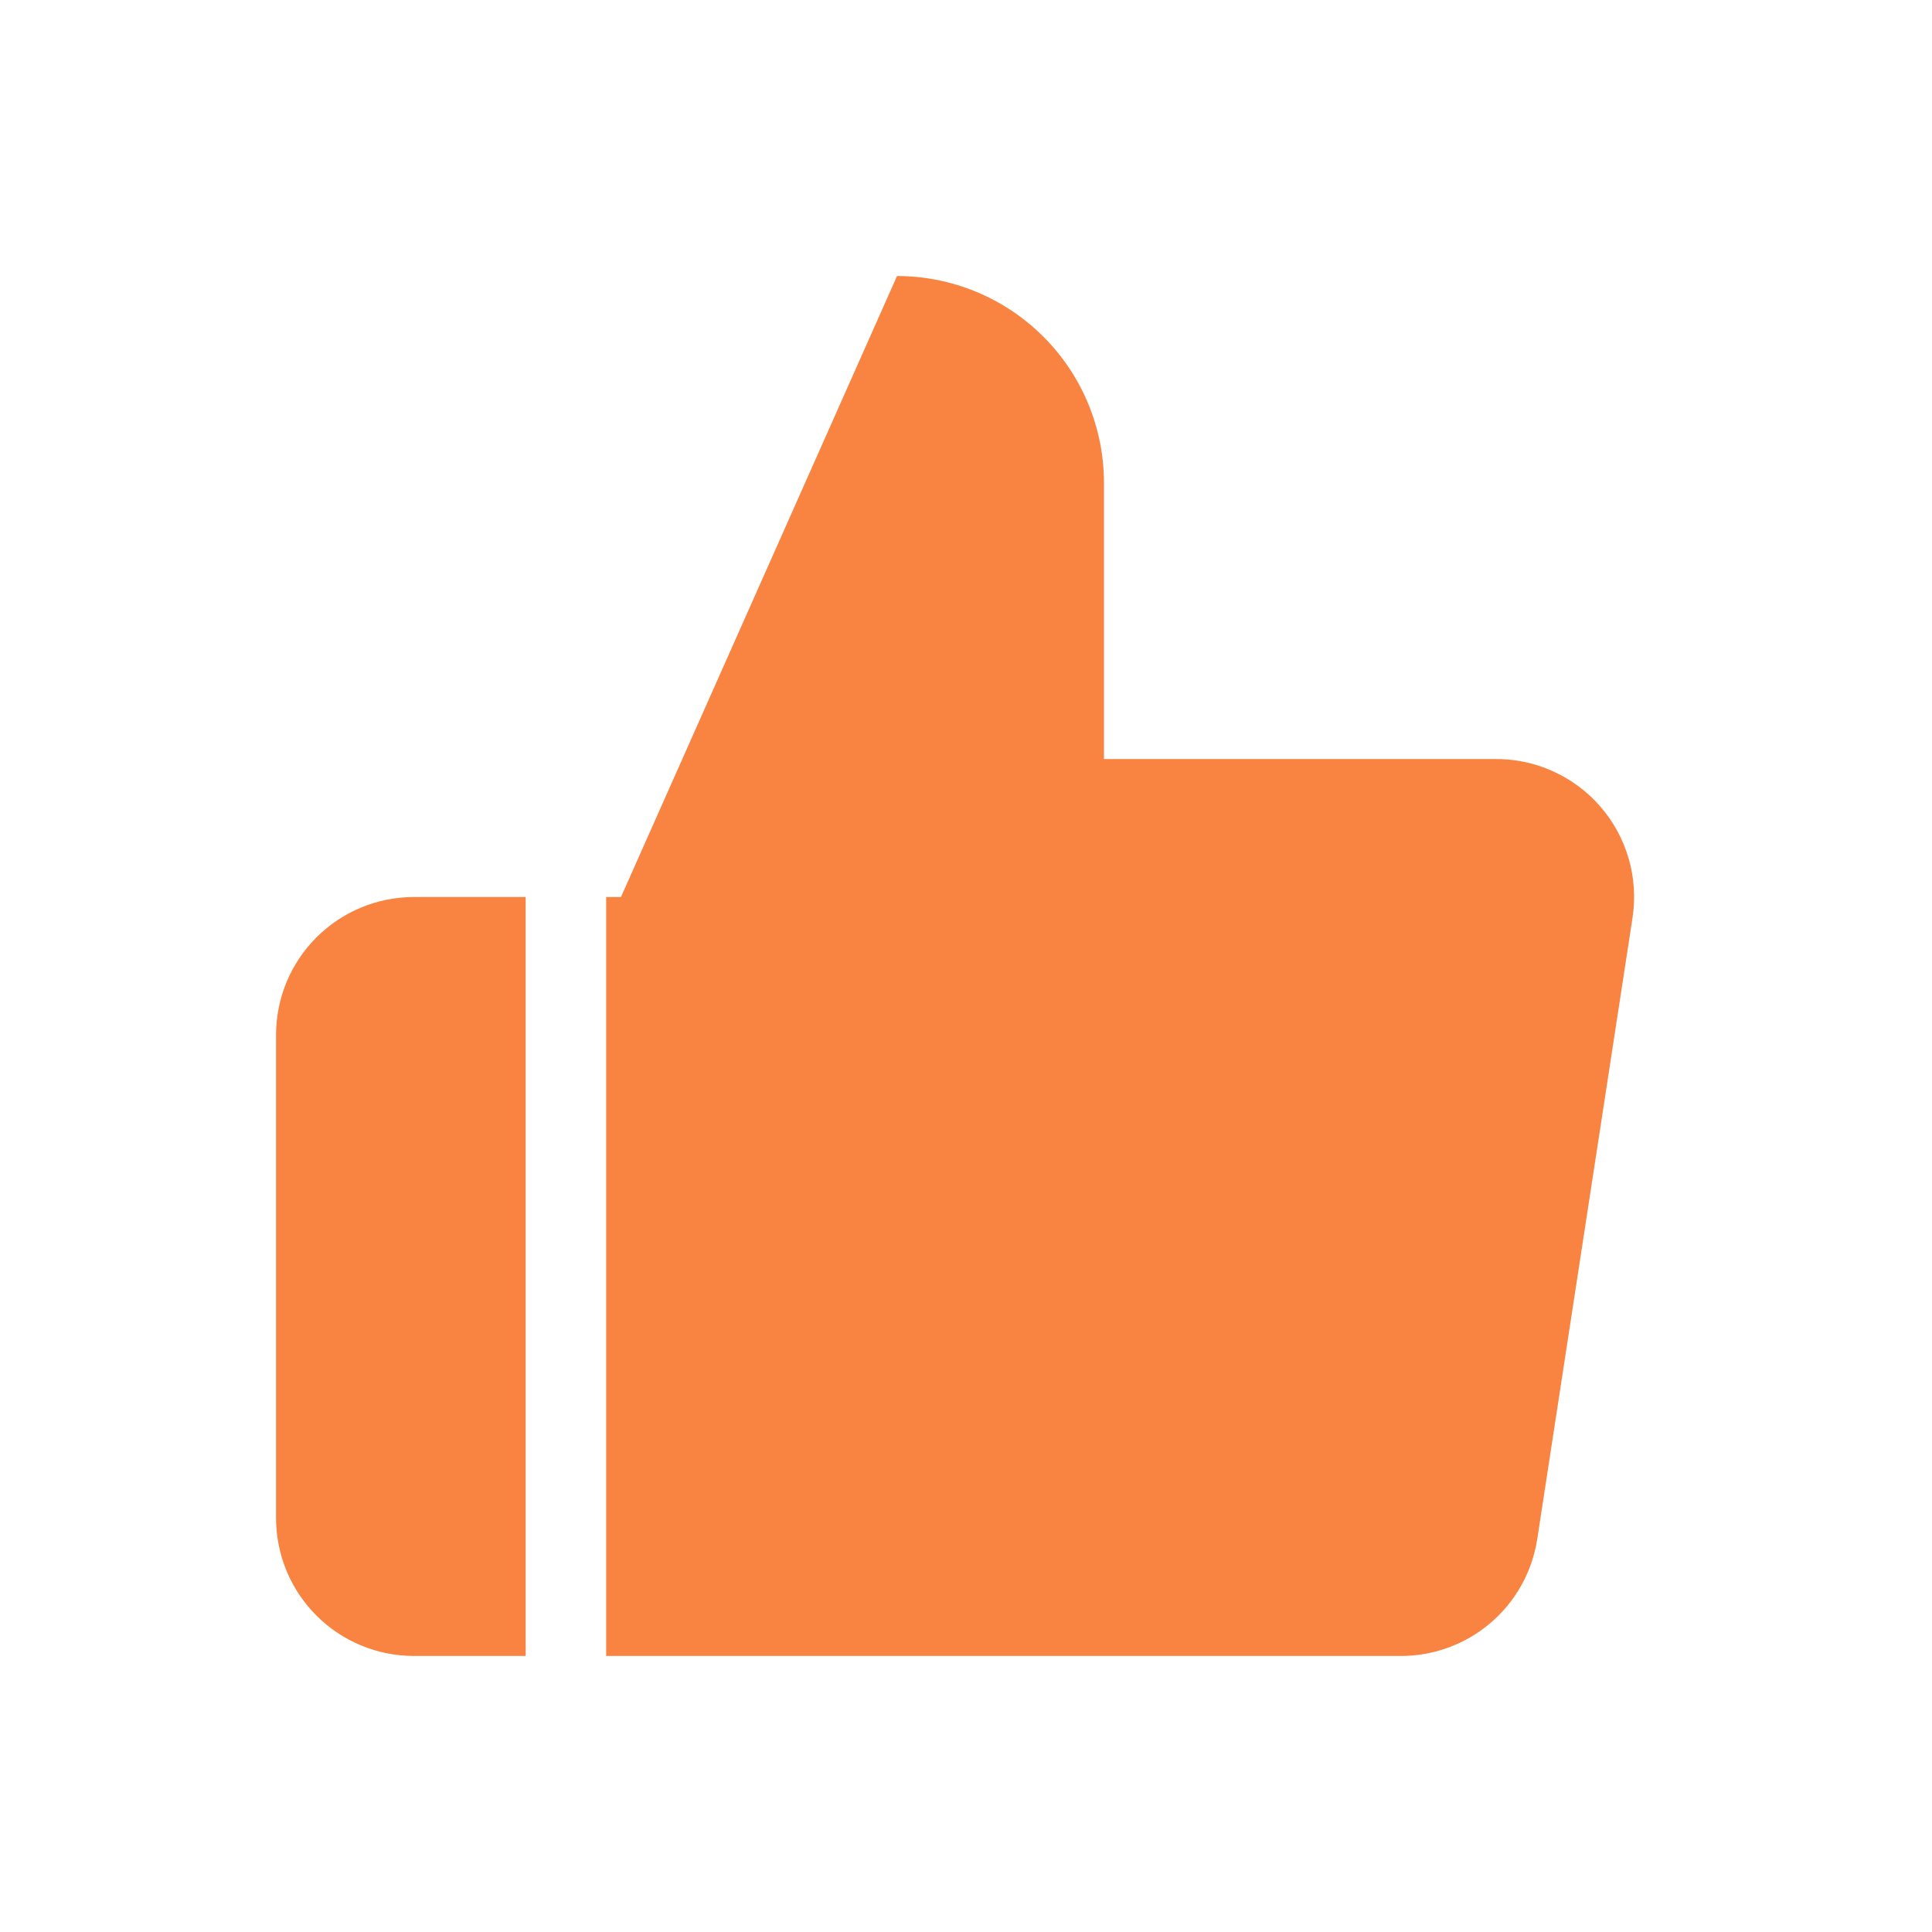 <svg width="24" height="24" viewBox="0 0 24 24" fill="none" xmlns="http://www.w3.org/2000/svg">
<path fill-rule="evenodd" clip-rule="evenodd" d="M13.714 6V9.429H18.566C18.814 9.426 19.061 9.477 19.287 9.579C19.514 9.681 19.716 9.83 19.879 10.018C20.042 10.205 20.162 10.426 20.232 10.665C20.301 10.903 20.317 11.154 20.28 11.4L19.097 19.114C19.035 19.523 18.828 19.896 18.513 20.163C18.198 20.431 17.796 20.576 17.383 20.571H7.714H7.53L7.53 11.143H7.714L11.143 3.429C11.825 3.429 12.479 3.7 12.961 4.182C13.444 4.664 13.714 5.318 13.714 6ZM6.53 11.143H5.143C4.688 11.143 4.252 11.323 3.931 11.645C3.609 11.966 3.429 12.402 3.429 12.857V18.857C3.429 19.312 3.609 19.748 3.931 20.069C4.252 20.391 4.688 20.571 5.143 20.571H6.53L6.53 11.143Z" fill="#F98442"/>
</svg>
